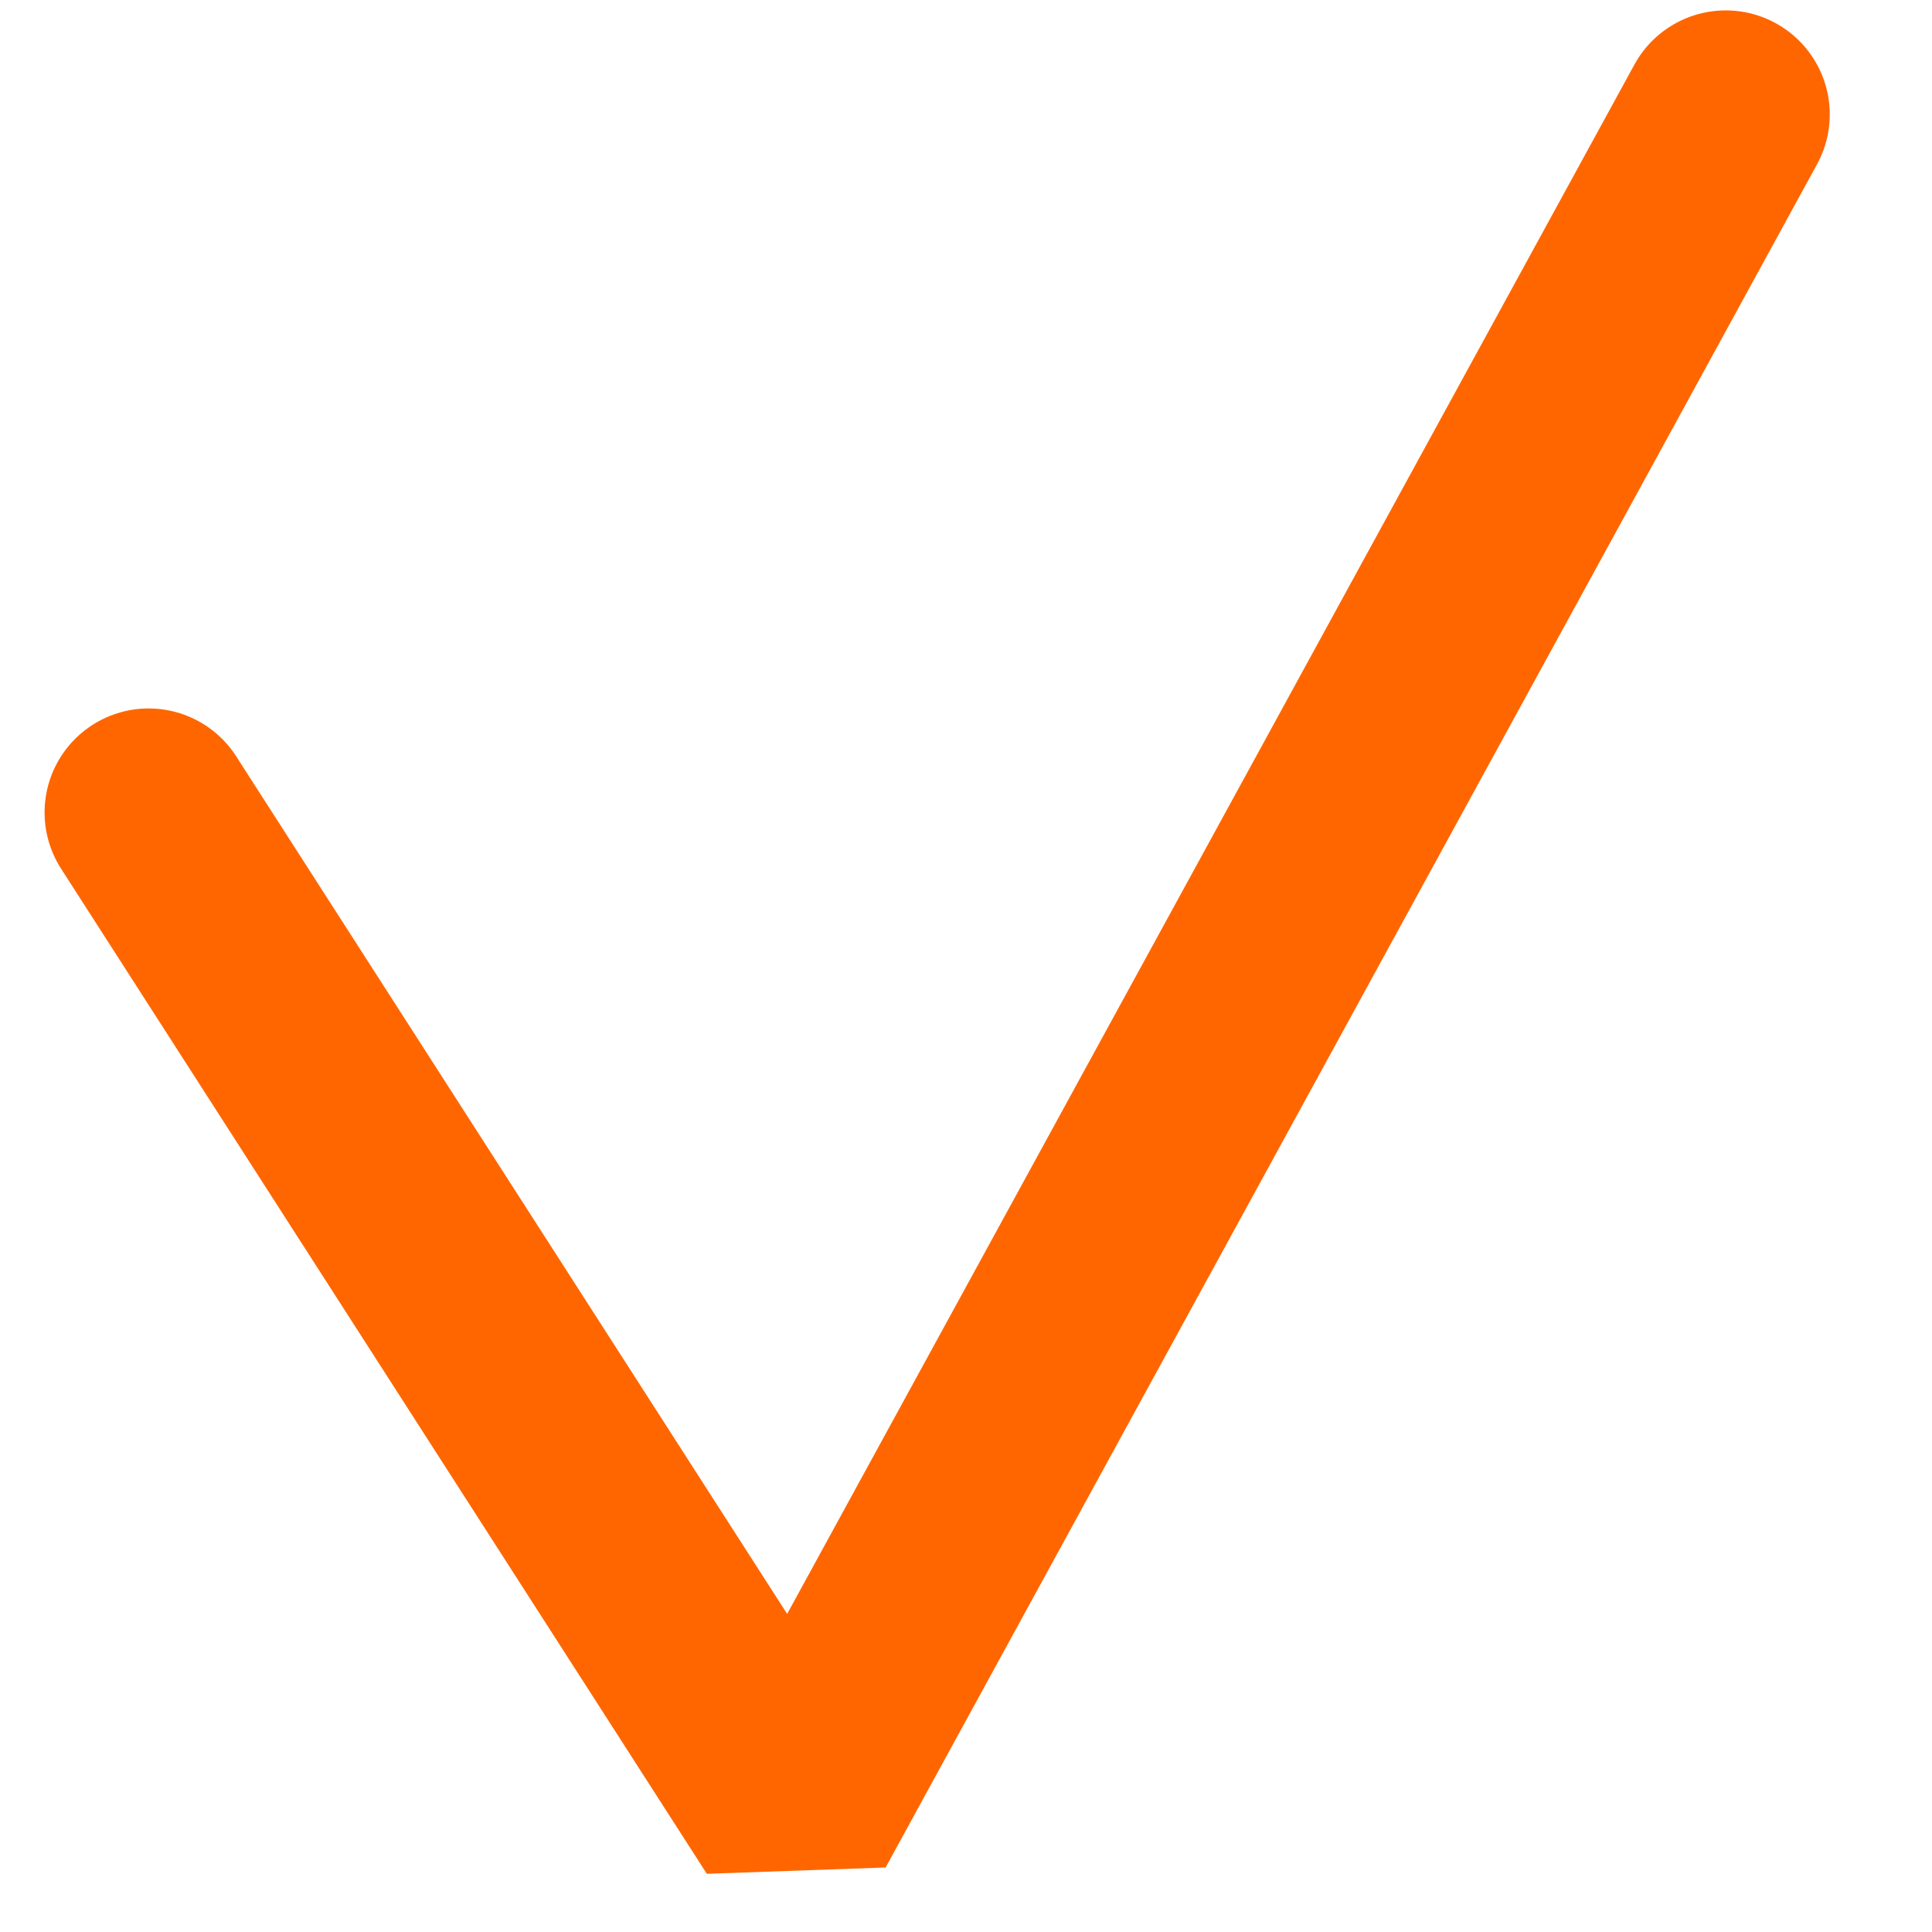 <svg width="13" height="13" viewBox="0 0 13 13" fill="none" xmlns="http://www.w3.org/2000/svg">
<path d="M1 5.467L5.345 12.23L11.612 0.77" stroke="#FF6600" stroke-width="1.4" stroke-linecap="round" stroke-linejoin="bevel"/>
</svg>
